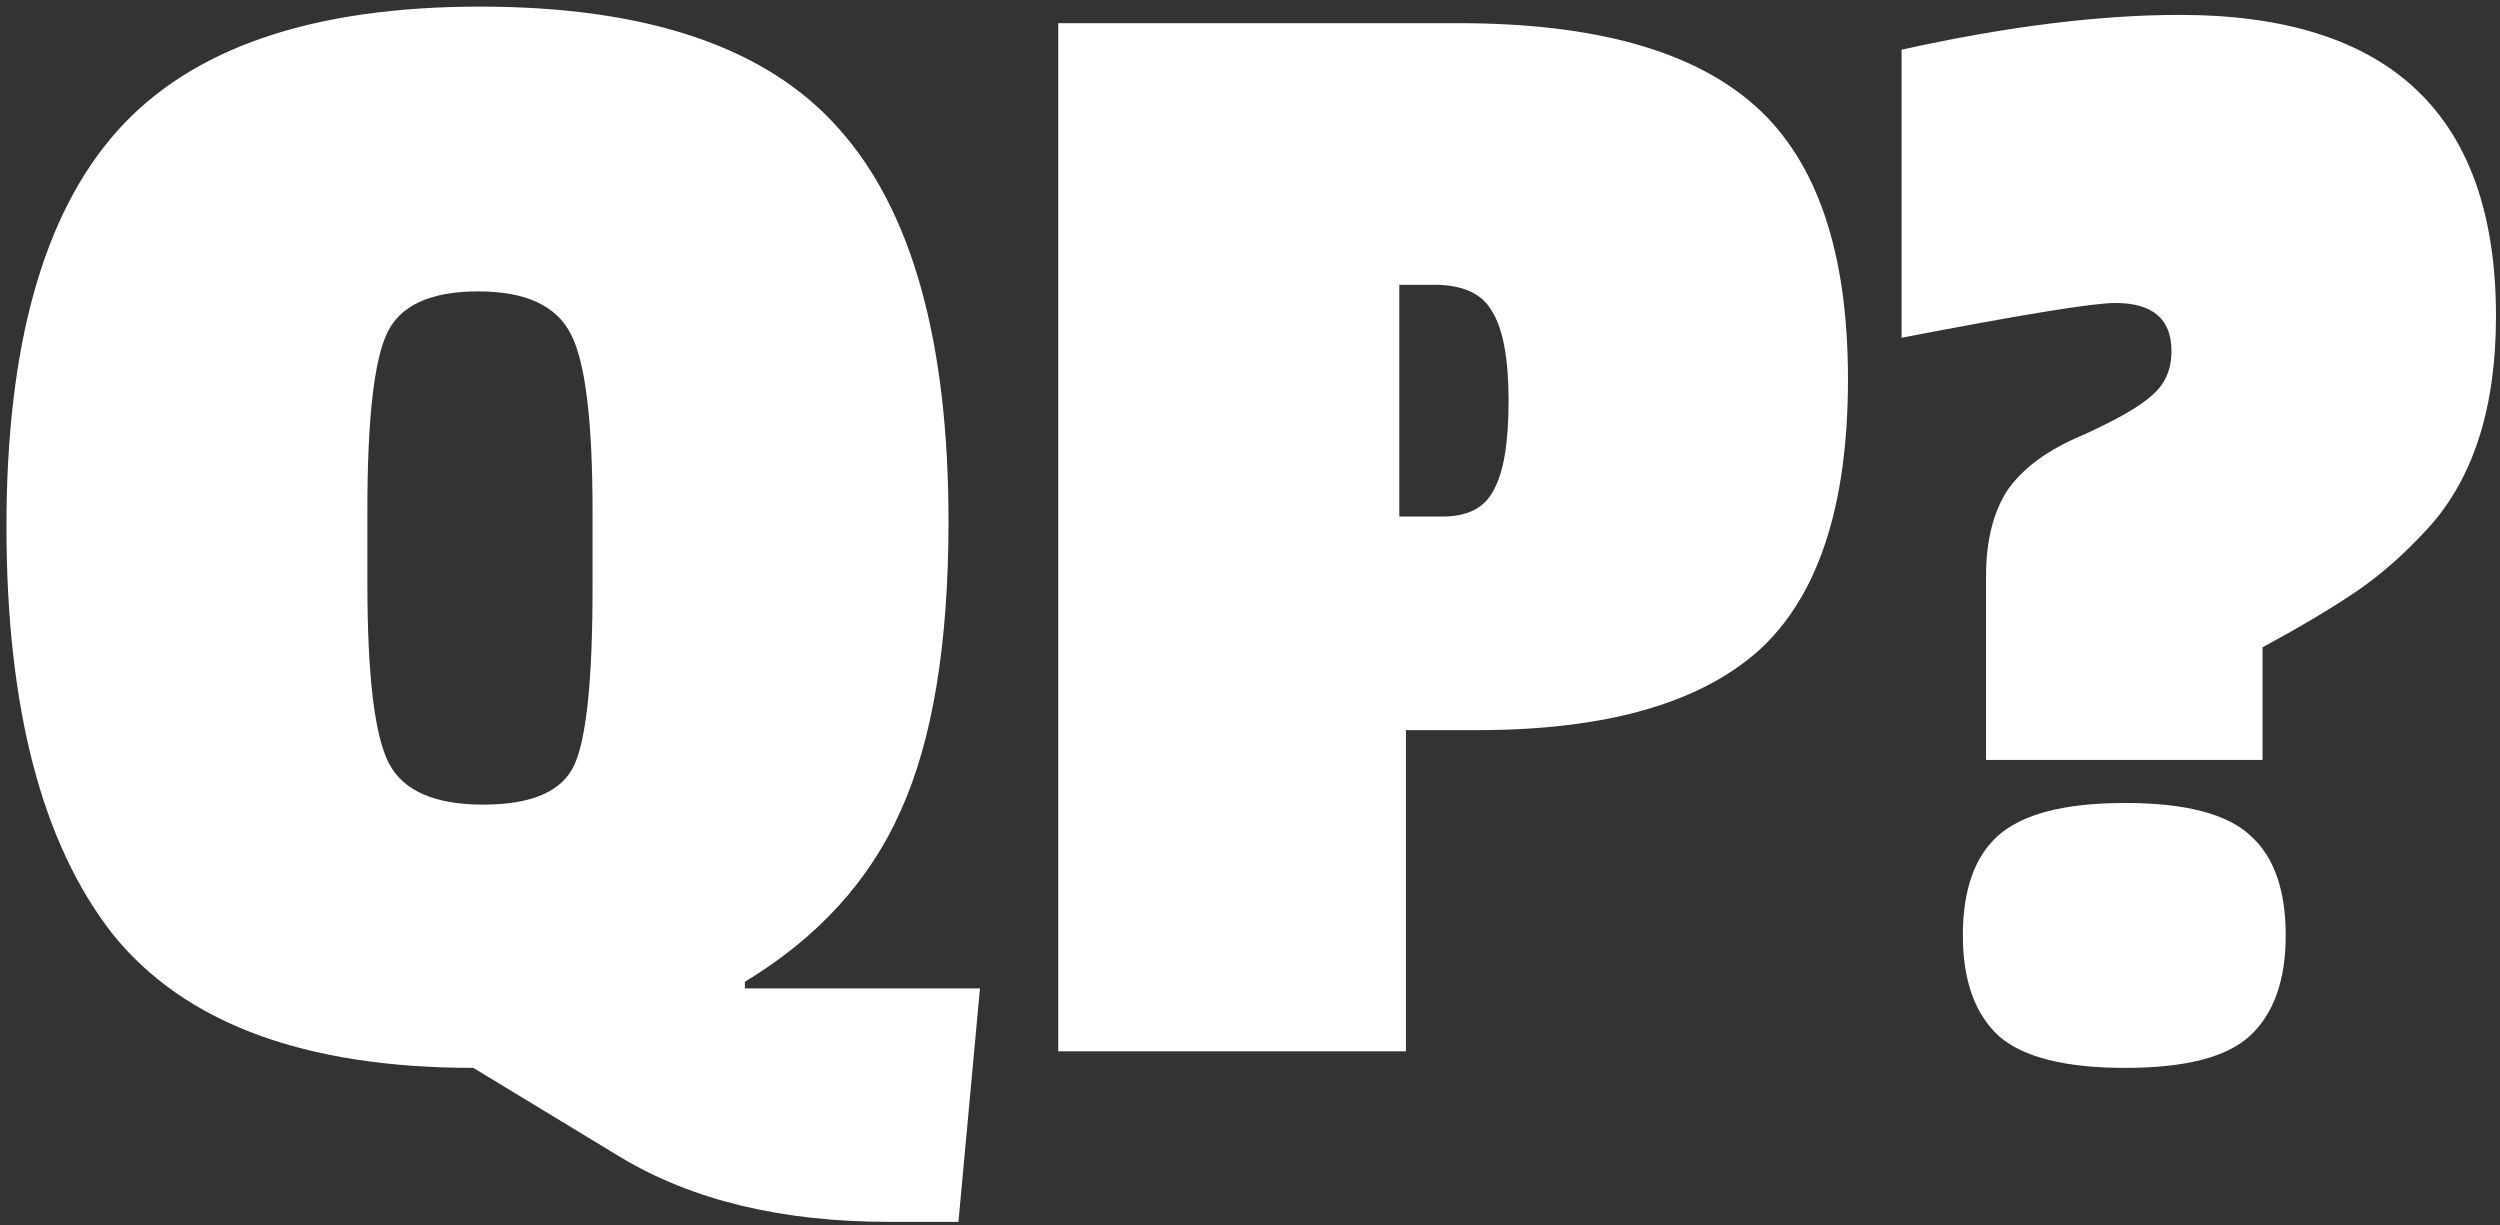 <svg width="302" height="148" viewBox="0 0 302 148" fill="none" xmlns="http://www.w3.org/2000/svg">
<rect x="0" y="0" width="302" height="148" fill="#333333" stroke="none"/>
<path d="M14.18 15.8C23.113 5.8 37.713 0.8 57.98 0.8C78.246 0.8 92.713 5.733 101.38 15.6C110.18 25.467 114.58 41.267 114.58 63C114.58 77.8 112.646 89.467 108.78 98C105.046 106.4 98.78 113.267 89.98 118.6V119.4H118.38L115.78 147.6H107.38C94.446 147.6 83.646 145 74.98 139.8L57.18 129C36.78 129 22.246 123.6 13.58 112.8C5.046 101.867 0.78 85.467 0.78 63.6C0.78 41.733 5.246 25.8 14.18 15.8ZM68.98 40.4C67.246 36.933 63.513 35.2 57.78 35.2C52.046 35.2 48.38 36.867 46.78 40.2C45.18 43.533 44.38 50.667 44.38 61.6V70.4C44.38 81.6 45.246 88.867 46.98 92.2C48.713 95.533 52.513 97.2 58.38 97.2C64.246 97.2 67.913 95.6 69.38 92.4C70.846 89.2 71.58 82.067 71.58 71V61.8C71.58 50.867 70.713 43.733 68.98 40.4ZM178.436 88.2H169.836V127H127.836V2.8H176.236C192.636 2.8 204.569 6.133 212.036 12.8C219.503 19.467 223.236 30.467 223.236 45.8C223.236 61.133 219.636 72.067 212.436 78.6C205.236 85 193.903 88.2 178.436 88.2ZM180.436 59.2C181.636 57.067 182.236 53.467 182.236 48.4C182.236 43.333 181.569 39.733 180.236 37.6C179.036 35.467 176.703 34.4 173.236 34.4H169.036V62.4H174.236C177.303 62.4 179.369 61.333 180.436 59.2ZM301.514 38.2C301.514 49.267 298.781 57.8 293.314 63.8C290.514 66.867 287.647 69.4 284.714 71.4C281.781 73.4 277.981 75.667 273.314 78.2V91.8H239.914V69.6C239.914 65.333 240.781 61.867 242.514 59.2C244.381 56.533 247.381 54.333 251.514 52.6C255.647 50.733 258.447 49.133 259.914 47.8C261.514 46.467 262.314 44.667 262.314 42.4C262.314 38.533 260.047 36.6 255.514 36.6C252.847 36.6 244.247 38 229.714 40.8V6C242.381 3.2 253.581 1.8 263.314 1.8C288.781 1.8 301.514 13.933 301.514 38.2ZM256.714 129C249.514 129 244.447 127.733 241.514 125.2C238.581 122.533 237.114 118.467 237.114 113C237.114 107.533 238.514 103.533 241.314 101C244.247 98.333 249.381 97 256.714 97C264.047 97 269.114 98.333 271.914 101C274.714 103.533 276.114 107.533 276.114 113C276.114 118.467 274.647 122.533 271.714 125.2C268.914 127.733 263.914 129 256.714 129Z" fill="white"/>
</svg>
